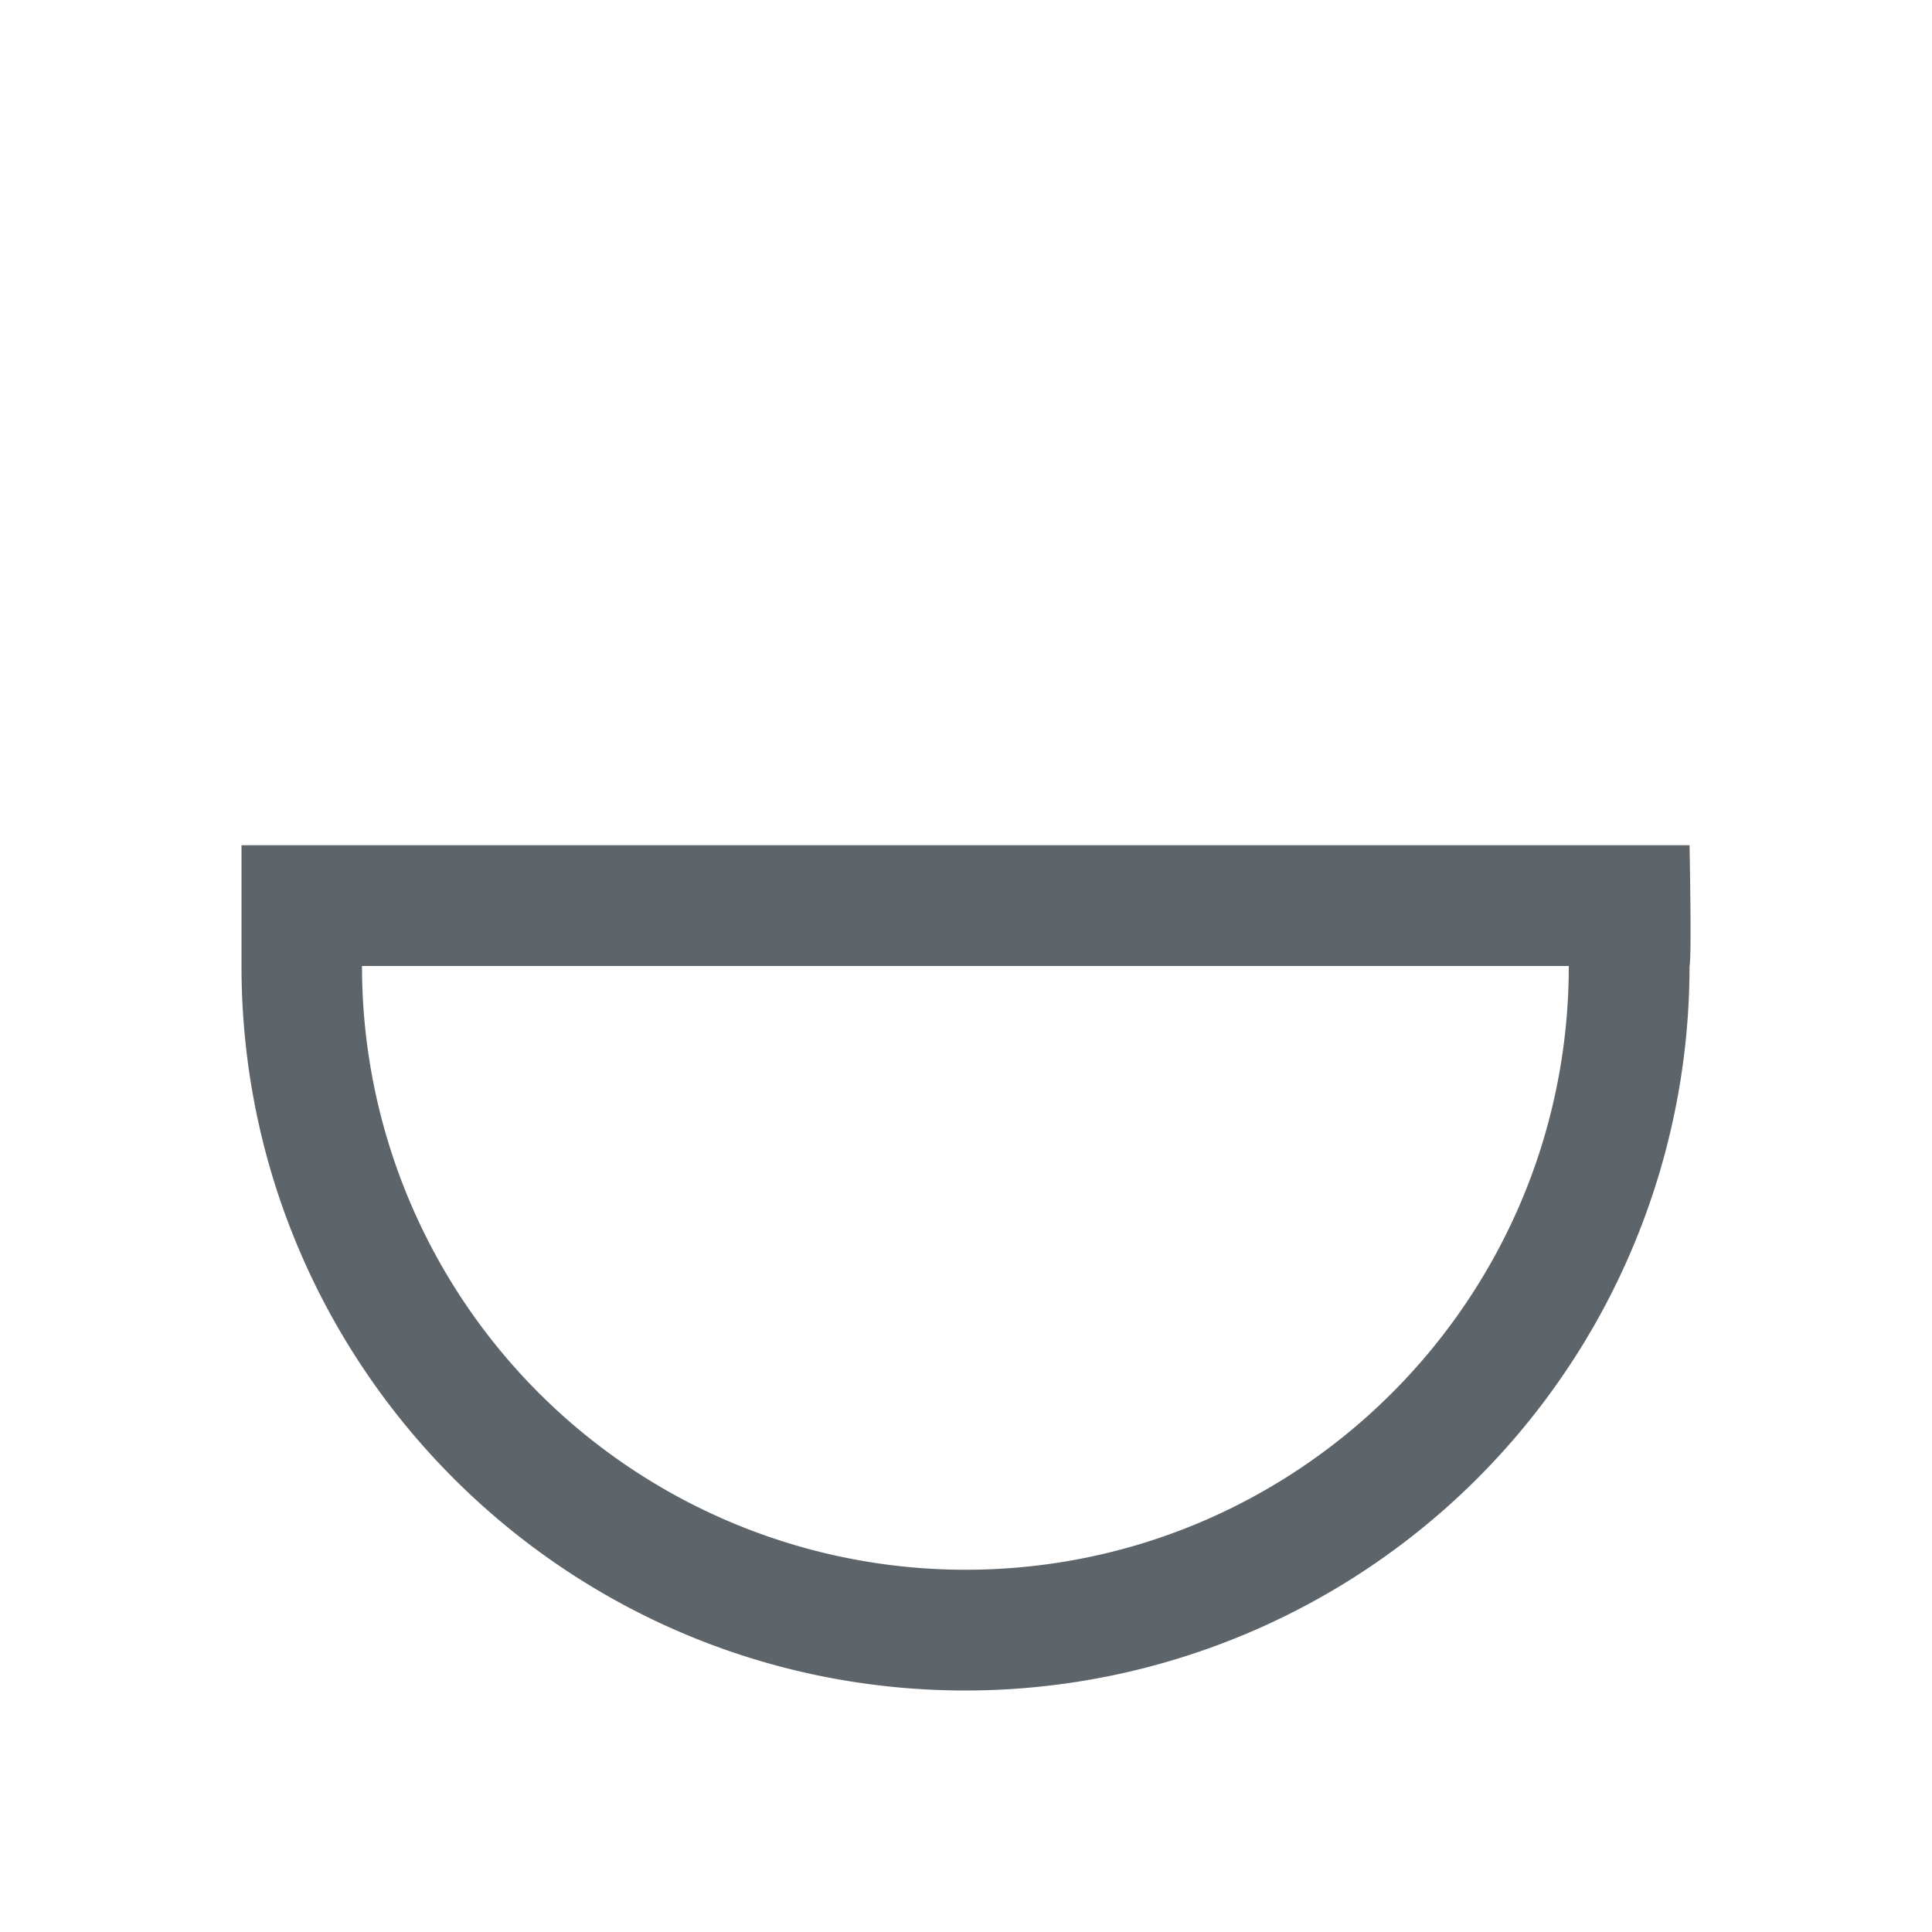 <svg xmlns="http://www.w3.org/2000/svg" viewBox="0 0 16 16"><path d="M2 7v1c0 3.314 2.684 6 5.996 6a5.998 5.998 0 0 0 5.996-6c.019-.069 0-1 0-1H3zm.999 1h9.993c0 2.761-2.237 5-4.997 5a4.999 4.999 0 0 1-4.997-5" fill="currentColor" color="#5d656b"/></svg>